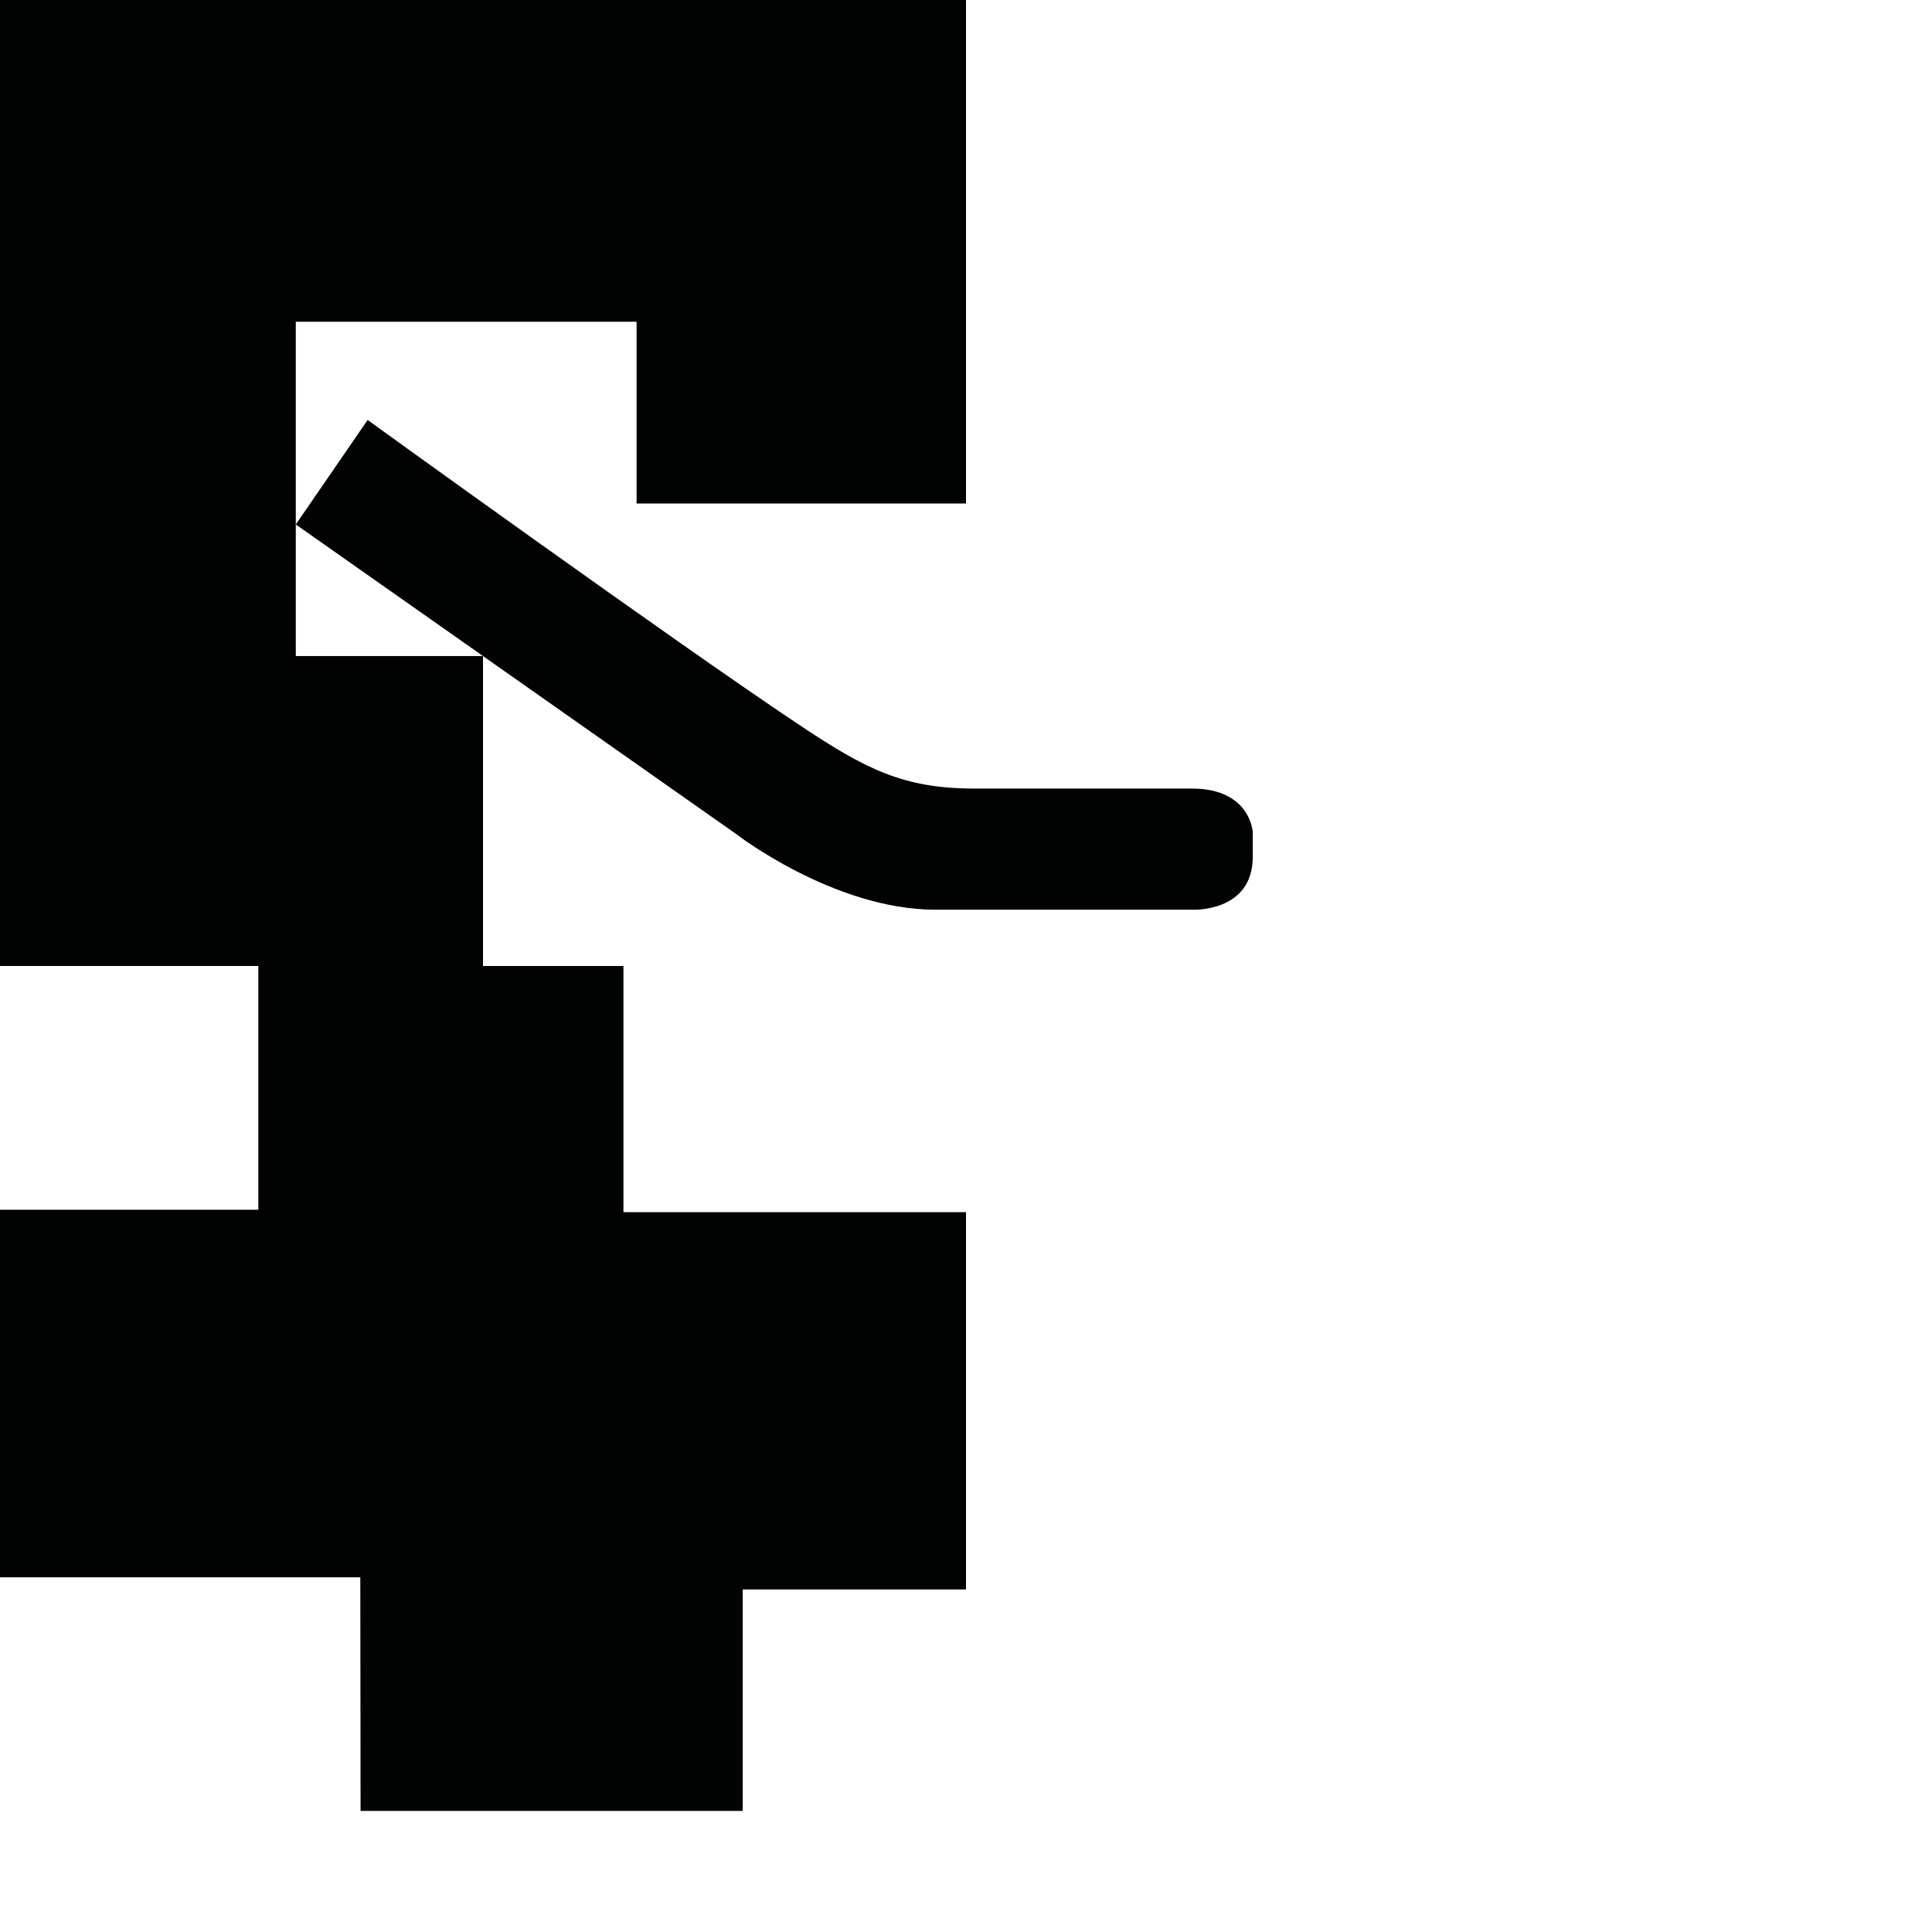 <?xml version="1.0" encoding="utf-8"?>
<!-- Generator: Adobe Illustrator 16.0.0, SVG Export Plug-In . SVG Version: 6.00 Build 0)  -->
<!DOCTYPE svg PUBLIC "-//W3C//DTD SVG 1.1//EN" "http://www.w3.org/Graphics/SVG/1.1/DTD/svg11.dtd">
<svg version="1.1" id="Calque_1" xmlns="http://www.w3.org/2000/svg" xmlns:xlink="http://www.w3.org/1999/xlink" x="0px" y="0px"
	 width="1190.551px" height="1190.551px" viewBox="0 0 1190.551 1190.551" enable-background="new 0 0 1190.551 1190.551"
	 xml:space="preserve">
<path fill="#010202" d="M734.432,485.924c0,0-101.218,0-134.062,0c-43.812,0-67.062-12.075-107.362-38.898
	c-76.22-50.729-266.466-188.222-266.466-188.222l-44.263,64.381l115.36,81.094h-115.36v-81.094V198.279h210v112h203V0H0v595.278
	h159.194v150.197H0v226.49h222.028l0.163,143.99h235.489V979.465h137.598V746.976H384.184V595.279h-86.545v-191l155.576,109.364
	c0,0,60.354,46.943,123.396,46.943h158.269c0,0,37.108,1.79,37.108-32.635v-15.202C771.988,512.749,770.647,485.924,734.432,485.924
	z"/>
</svg>
